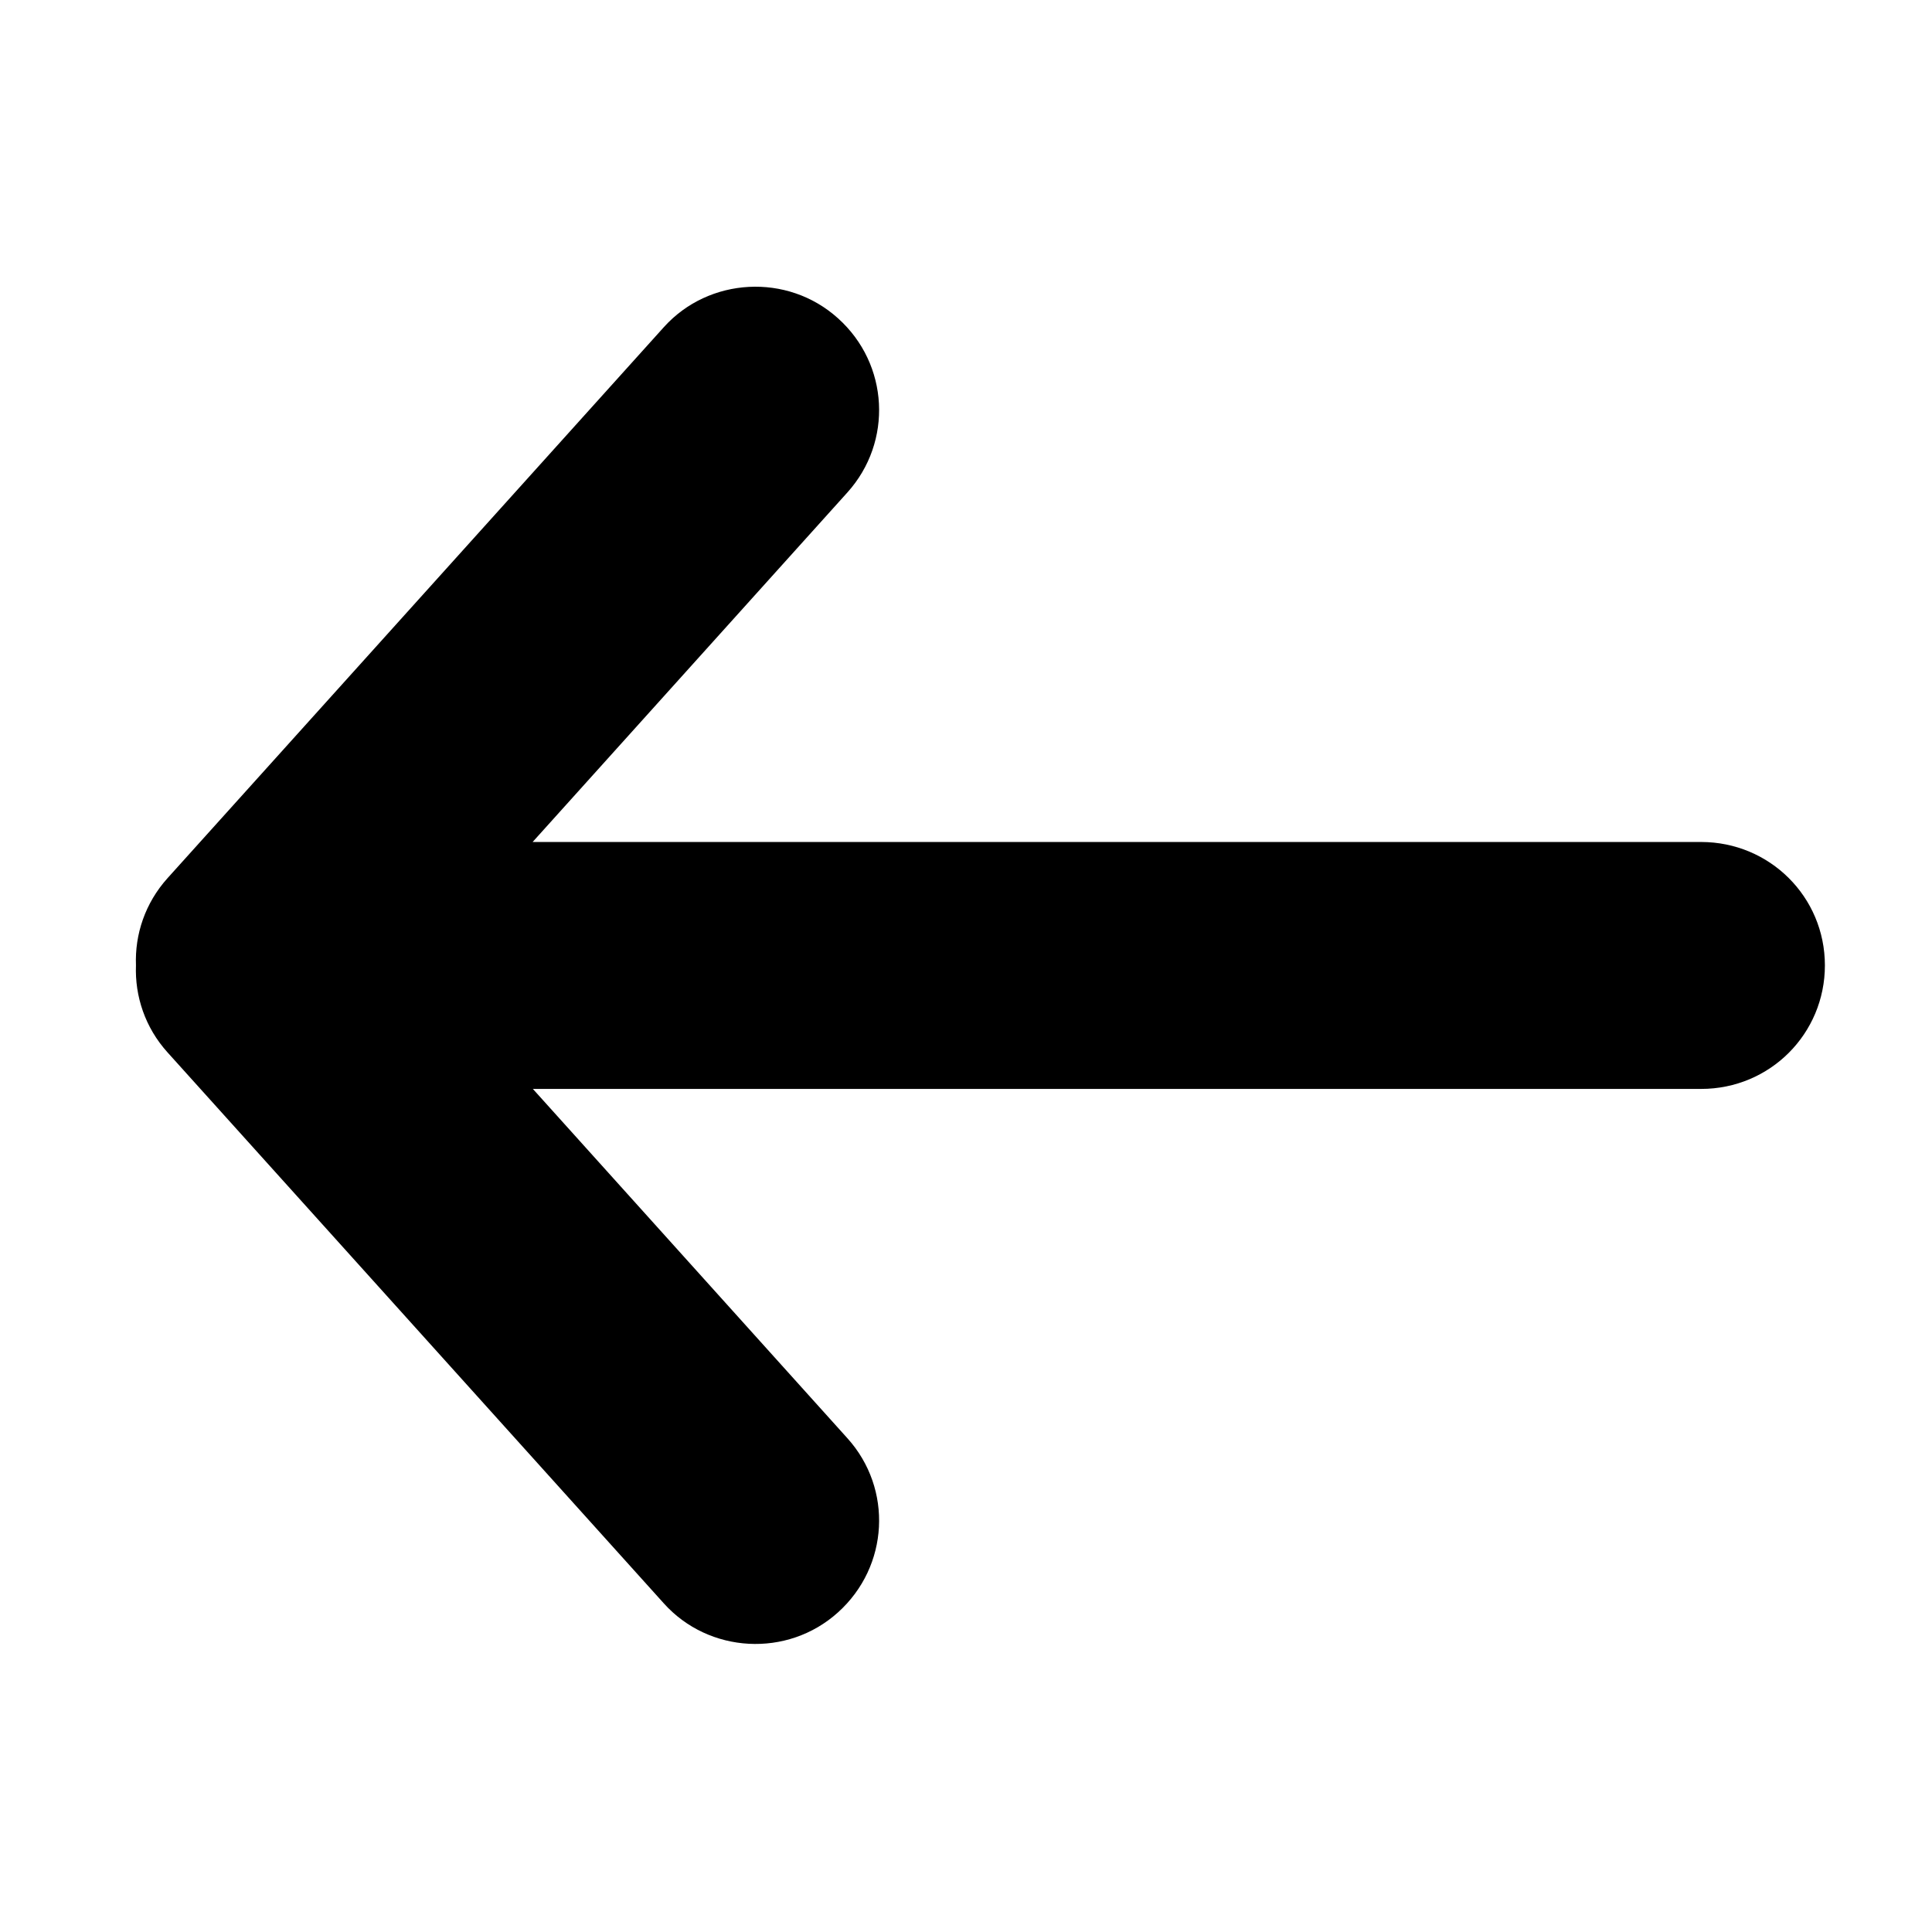 <svg xmlns="http://www.w3.org/2000/svg" xmlns:xlink="http://www.w3.org/1999/xlink" width="16" height="16" version="1.1" viewBox="0 0 16 16"><title>arrow-long-left</title><desc>Created with Sketch.</desc><g id="buffer-web" fill="none" fill-rule="evenodd" stroke="none" stroke-width="1"><g id="arrow-long-left" fill="#000"><path id="Arrow" d="M9.14,4.286 L12.035,6.893 C12.454,7.27 13.097,7.238 13.477,6.815 C13.855,6.396 13.817,5.745 13.404,5.373 L8.84,1.262 C8.634,1.077 8.375,0.991 8.119,1.001 C7.863,0.991 7.603,1.077 7.398,1.262 L2.834,5.373 C2.42,5.745 2.382,6.396 2.76,6.815 C3.141,7.238 3.784,7.27 4.202,6.893 L7.095,4.288 L7.095,13.963 C7.095,14.534 7.553,14.988 8.118,14.988 C8.687,14.988 9.14,14.529 9.14,13.963 L9.14,4.286 Z" transform="translate(8.119, 7.994) scale(-1, -1) rotate(90) translate(-8.119, -7.994)"/></g></g></svg>